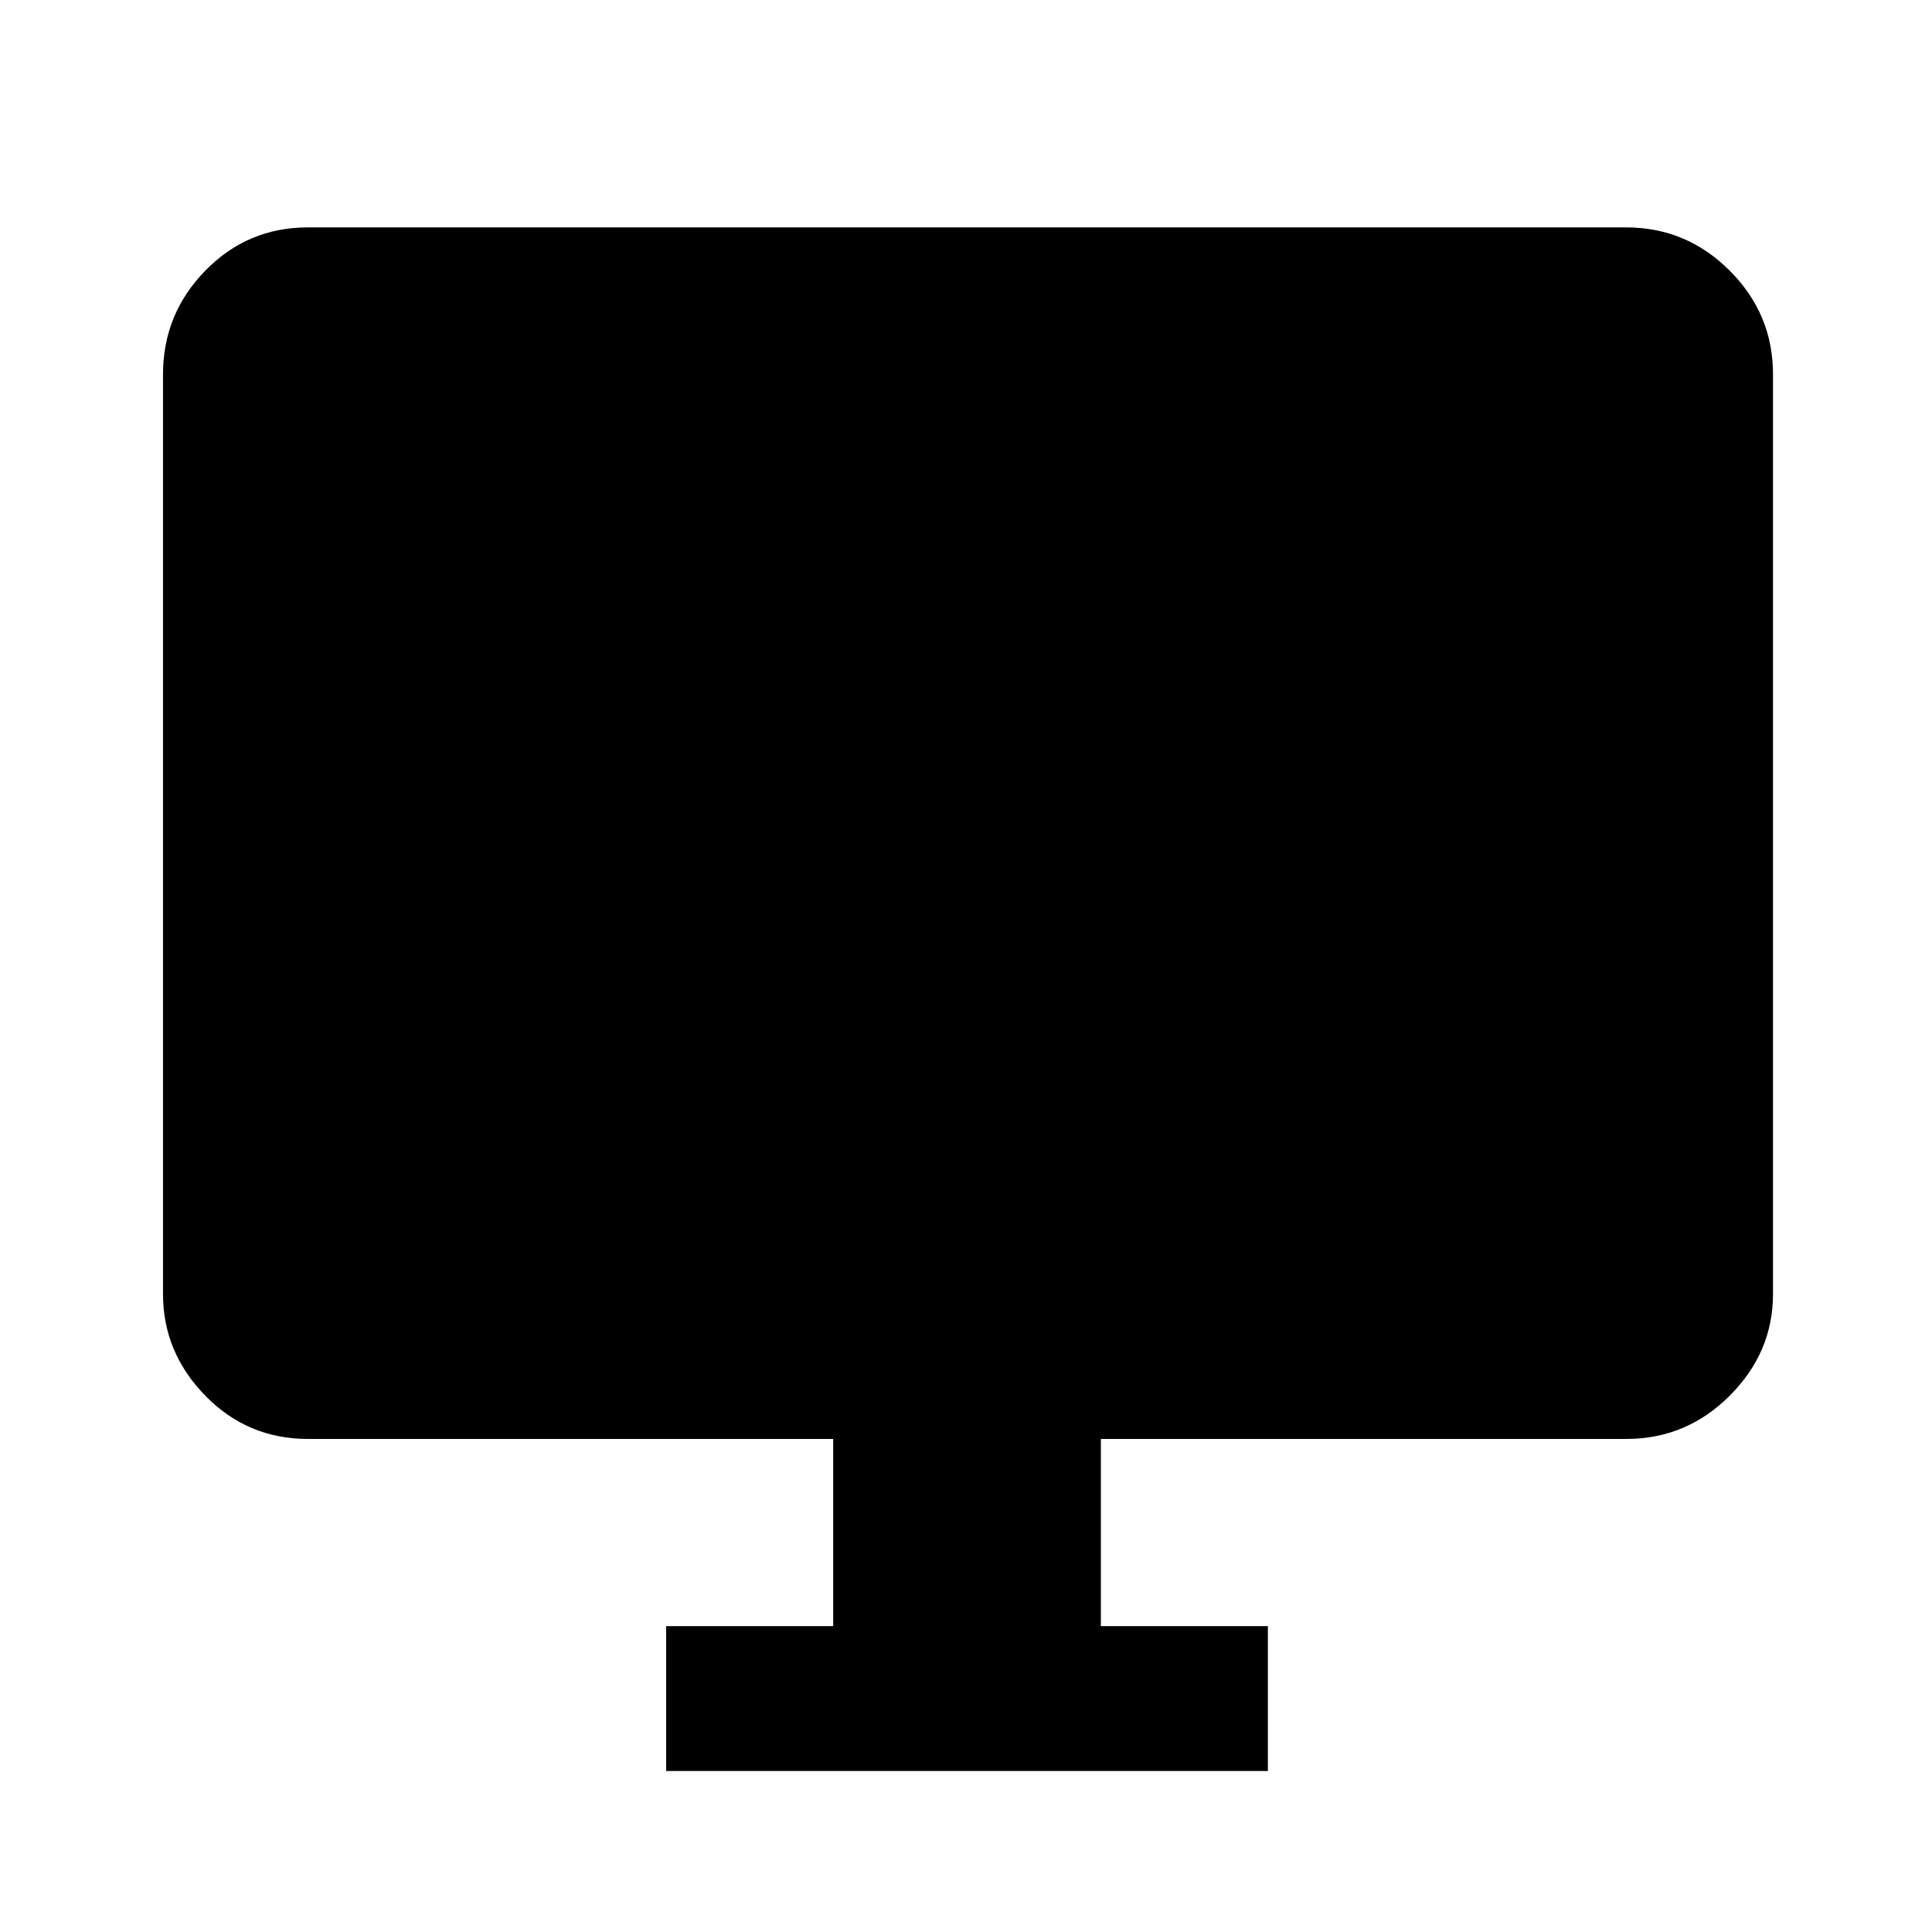 <svg xmlns="http://www.w3.org/2000/svg" height="40" width="40"><path d="M13.792 36.667V33.667H17.25V29.792H6.375Q5.125 29.792 4.25 28.896Q3.375 28 3.375 26.792V7.75Q3.375 6.5 4.25 5.604Q5.125 4.708 6.375 4.708H33.667Q34.917 4.708 35.812 5.604Q36.708 6.5 36.708 7.75V26.792Q36.708 28 35.812 28.896Q34.917 29.792 33.667 29.792H22.792V33.667H26.25V36.667Z"/></svg>